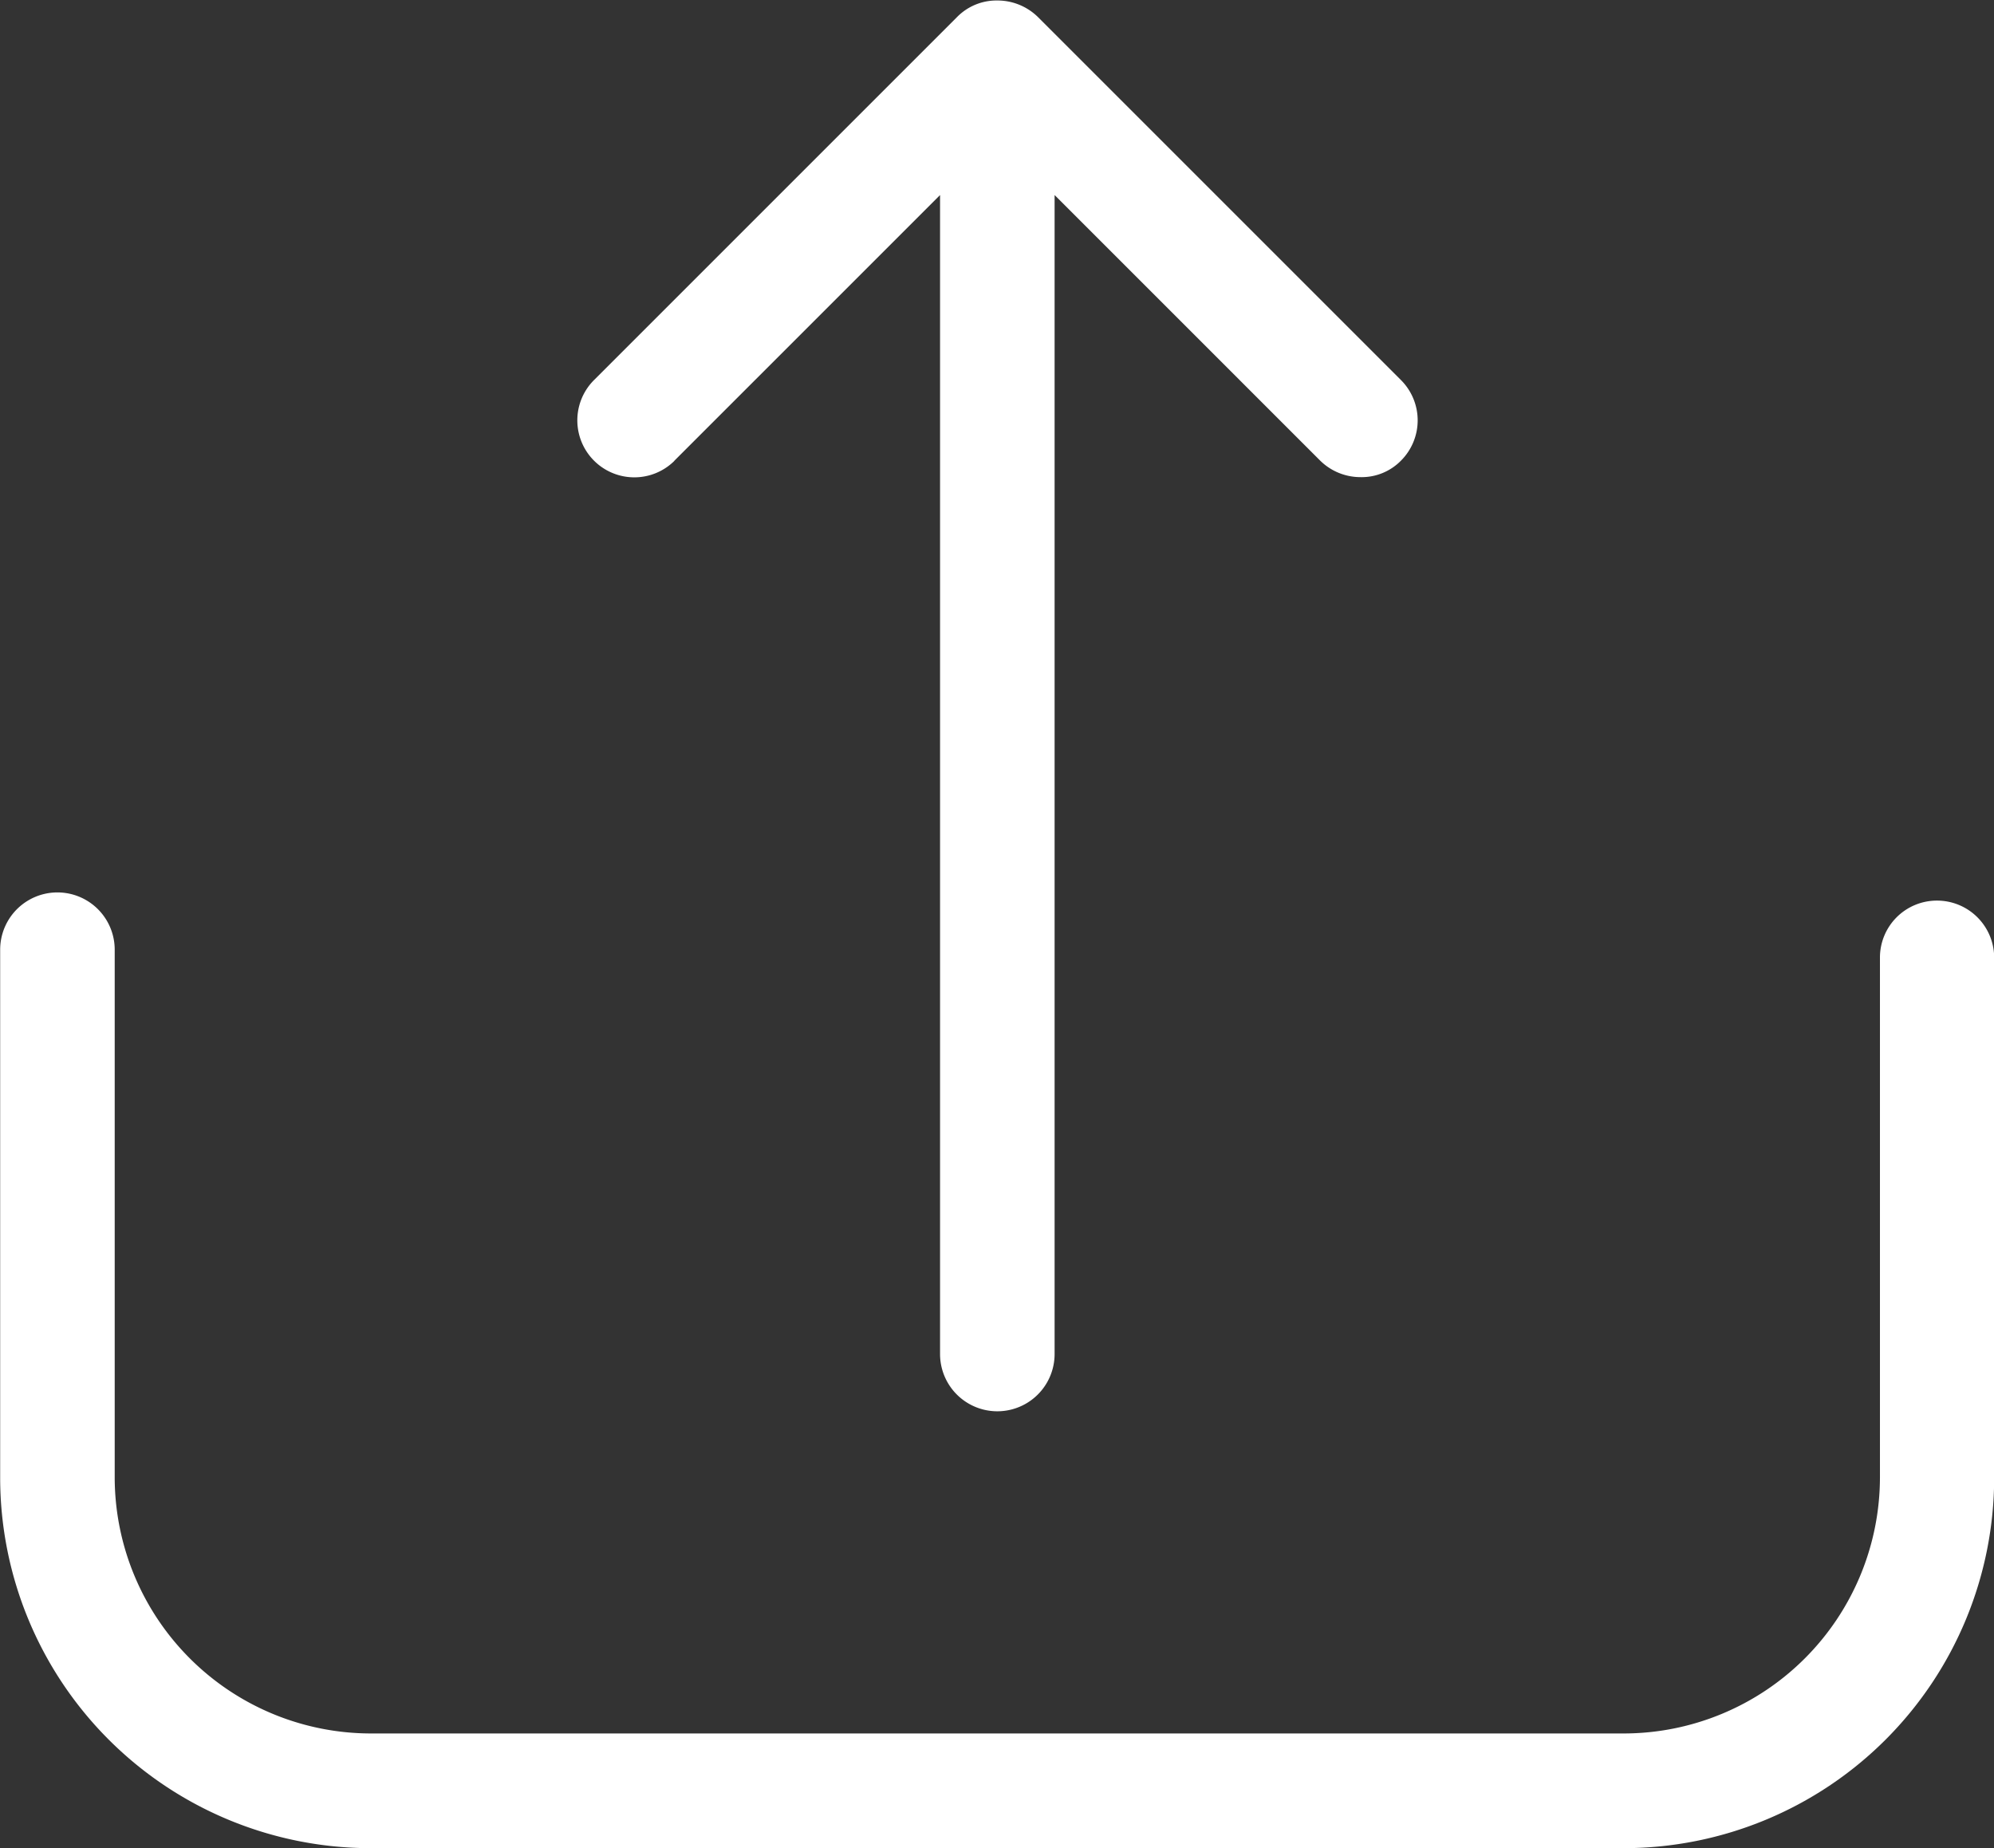 <svg xmlns="http://www.w3.org/2000/svg" width="12.186" height="11.294" viewBox="0 0 12.186 11.294">
  <rect x="0" y="0" width="12.186" height="11.294" fill="#333333" stroke="none"/>
  <g id="upload" transform="translate(0.001 -17.25)">
    <g id="Group_3146" data-name="Group 3146" transform="translate(0 17.25)">
      <path id="Path_27166" data-name="Path 27166" d="M11.837,228.2a.348.348,0,0,0-.349.349v3.176a1.567,1.567,0,0,1-1.565,1.565H2.263A1.567,1.567,0,0,1,.7,231.727V228.5a.349.349,0,1,0-.7,0v3.228a2.265,2.265,0,0,0,2.263,2.263h7.66a2.265,2.265,0,0,0,2.263-2.263v-3.176A.349.349,0,0,0,11.837,228.2Z" transform="translate(0 -222.696)" fill="#fff"/>
      <path id="Path_27167" data-name="Path 27167" d="M136.919,20.066l1.624-1.624v7.083a.349.349,0,1,0,.7,0V18.442l1.624,1.624a.351.351,0,0,0,.246.1.336.336,0,0,0,.246-.1.348.348,0,0,0,0-.494l-2.219-2.219a.353.353,0,0,0-.246-.1.338.338,0,0,0-.246.1l-2.219,2.219a.348.348,0,1,0,.491.494Z" transform="translate(-132.799 -17.25)" fill="#fff"/>
    </g>
  </g>
</svg>
